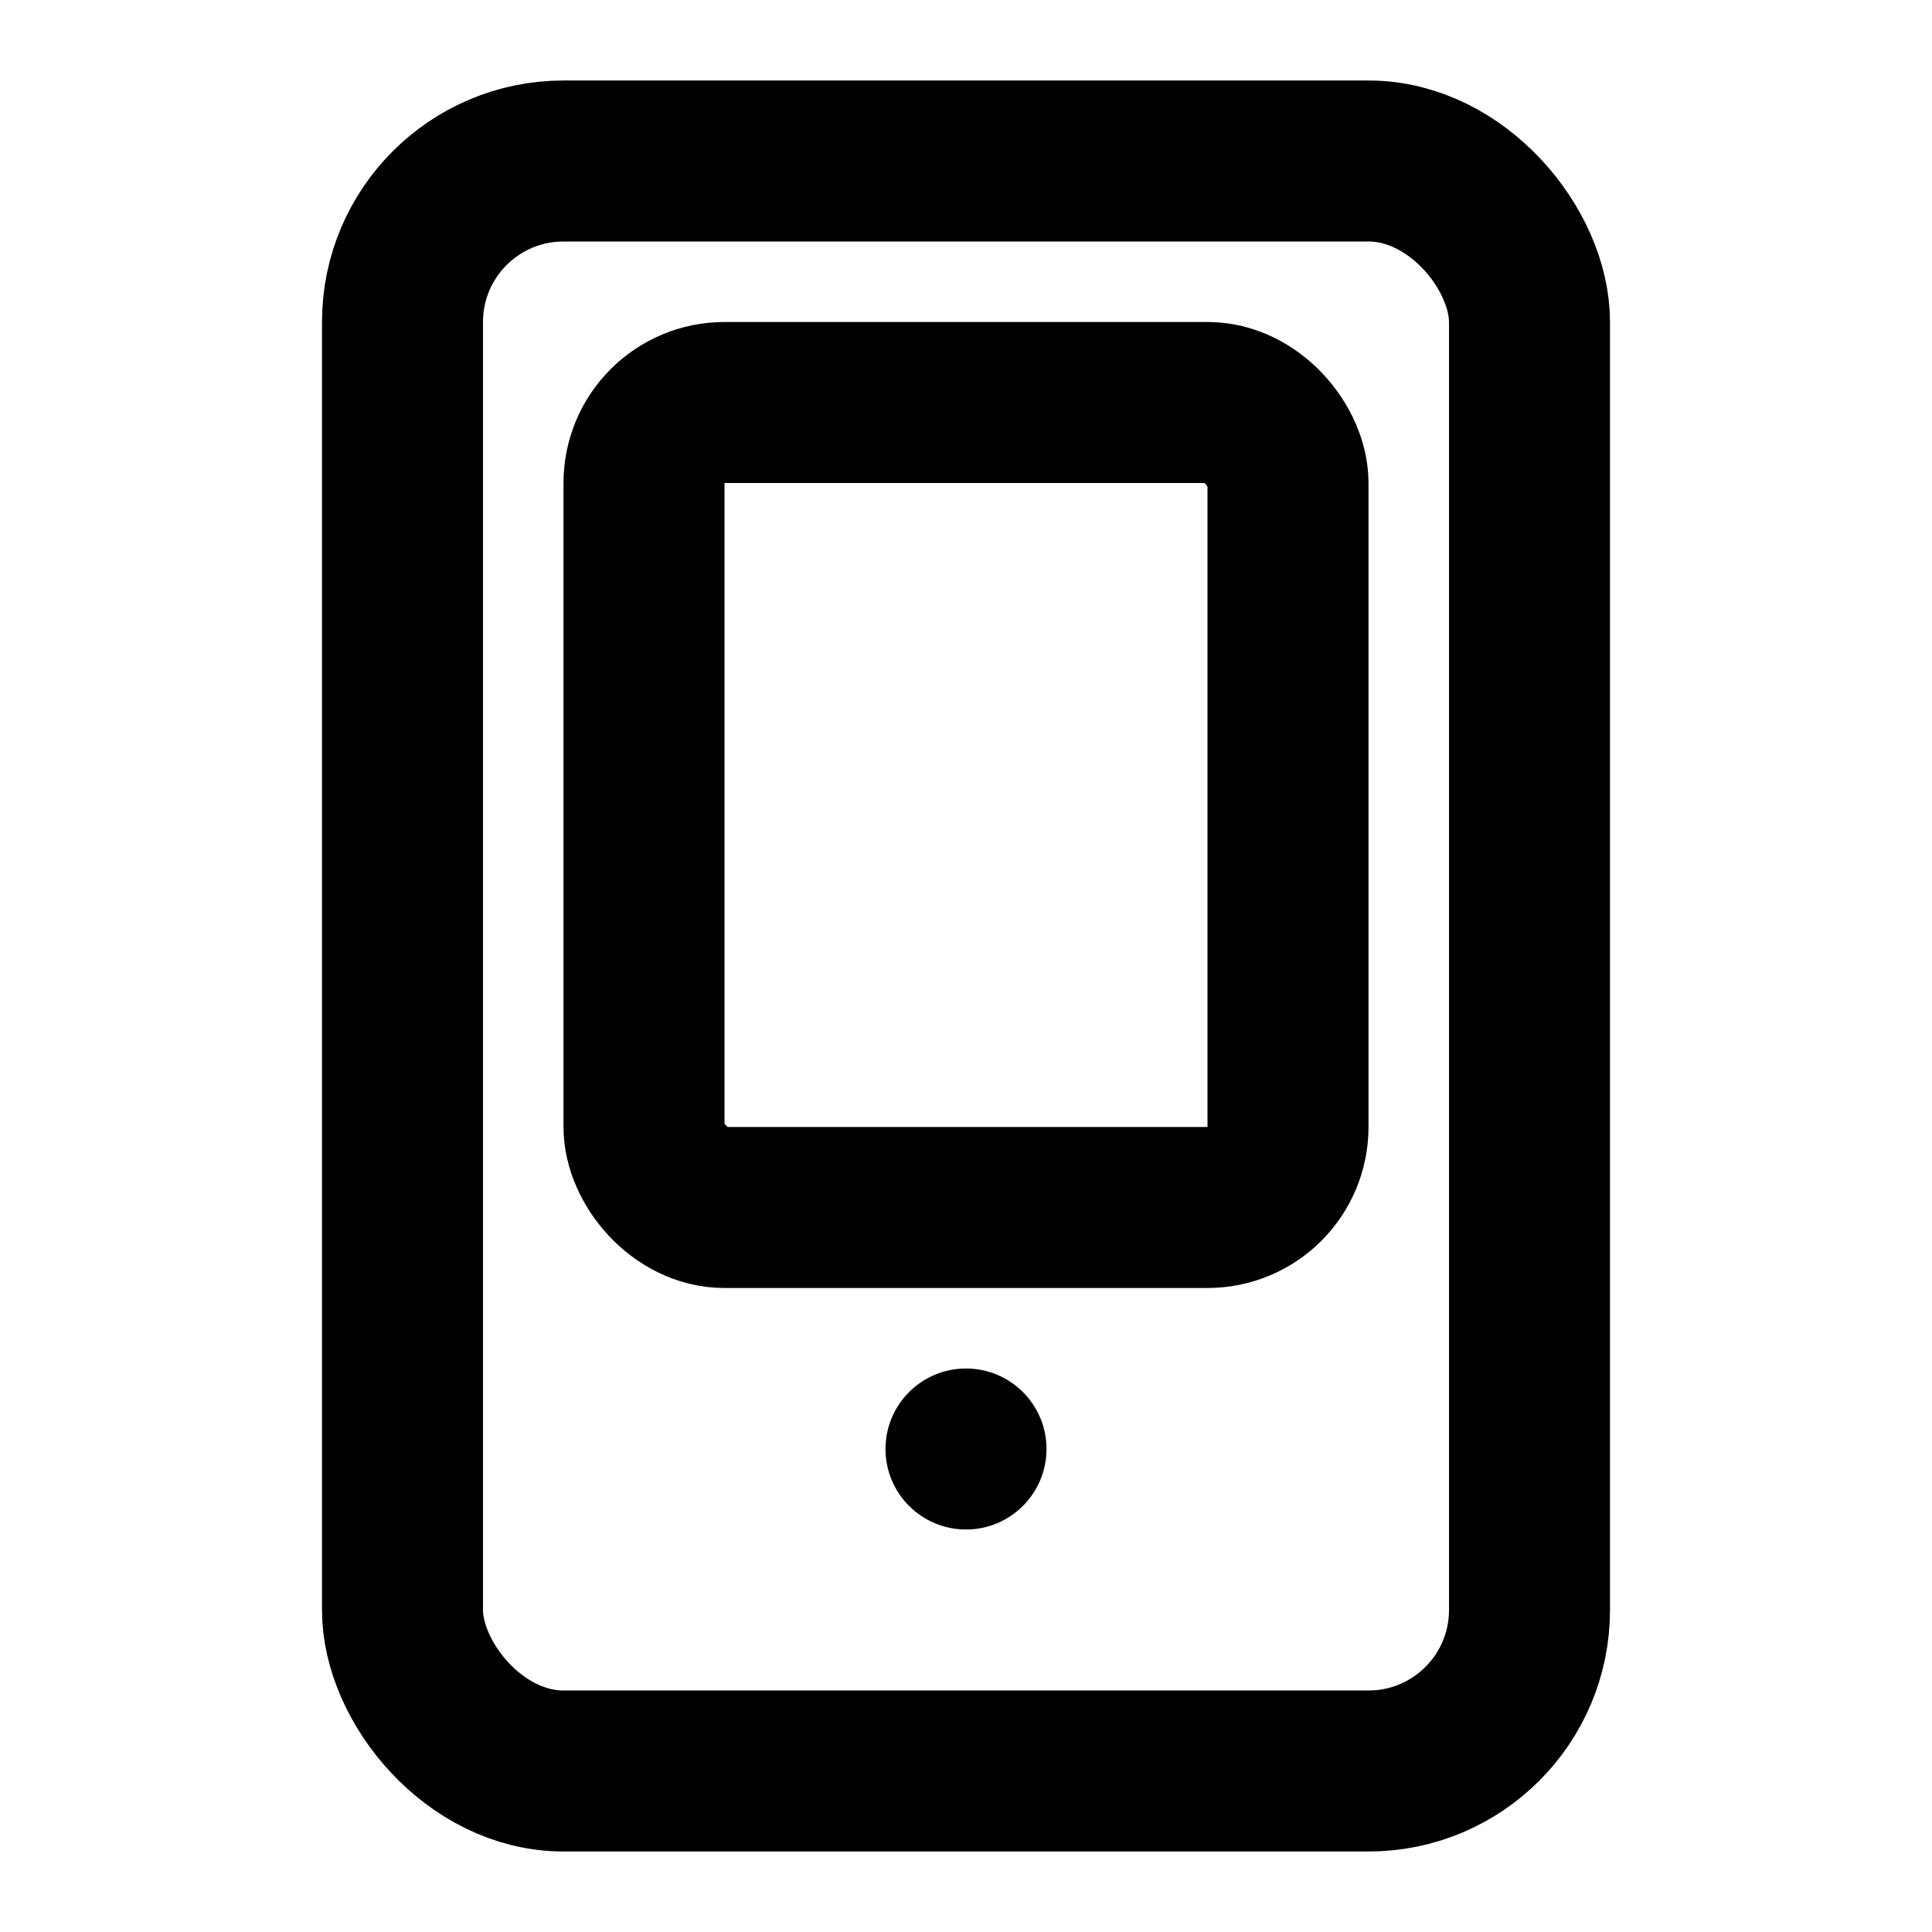 <?xml version="1.0" encoding="UTF-8"?>
<svg width="24" height="24" viewBox="0 0 24 24" fill="none" xmlns="http://www.w3.org/2000/svg">
  <rect x="5" y="2" width="14" height="20" rx="2" stroke="currentColor" stroke-width="2"/>
  <circle cx="12" cy="18" r="1" fill="currentColor"/>
  <rect x="8" y="5" width="8" height="10" rx="1" stroke="currentColor" stroke-width="2"/>
</svg>
